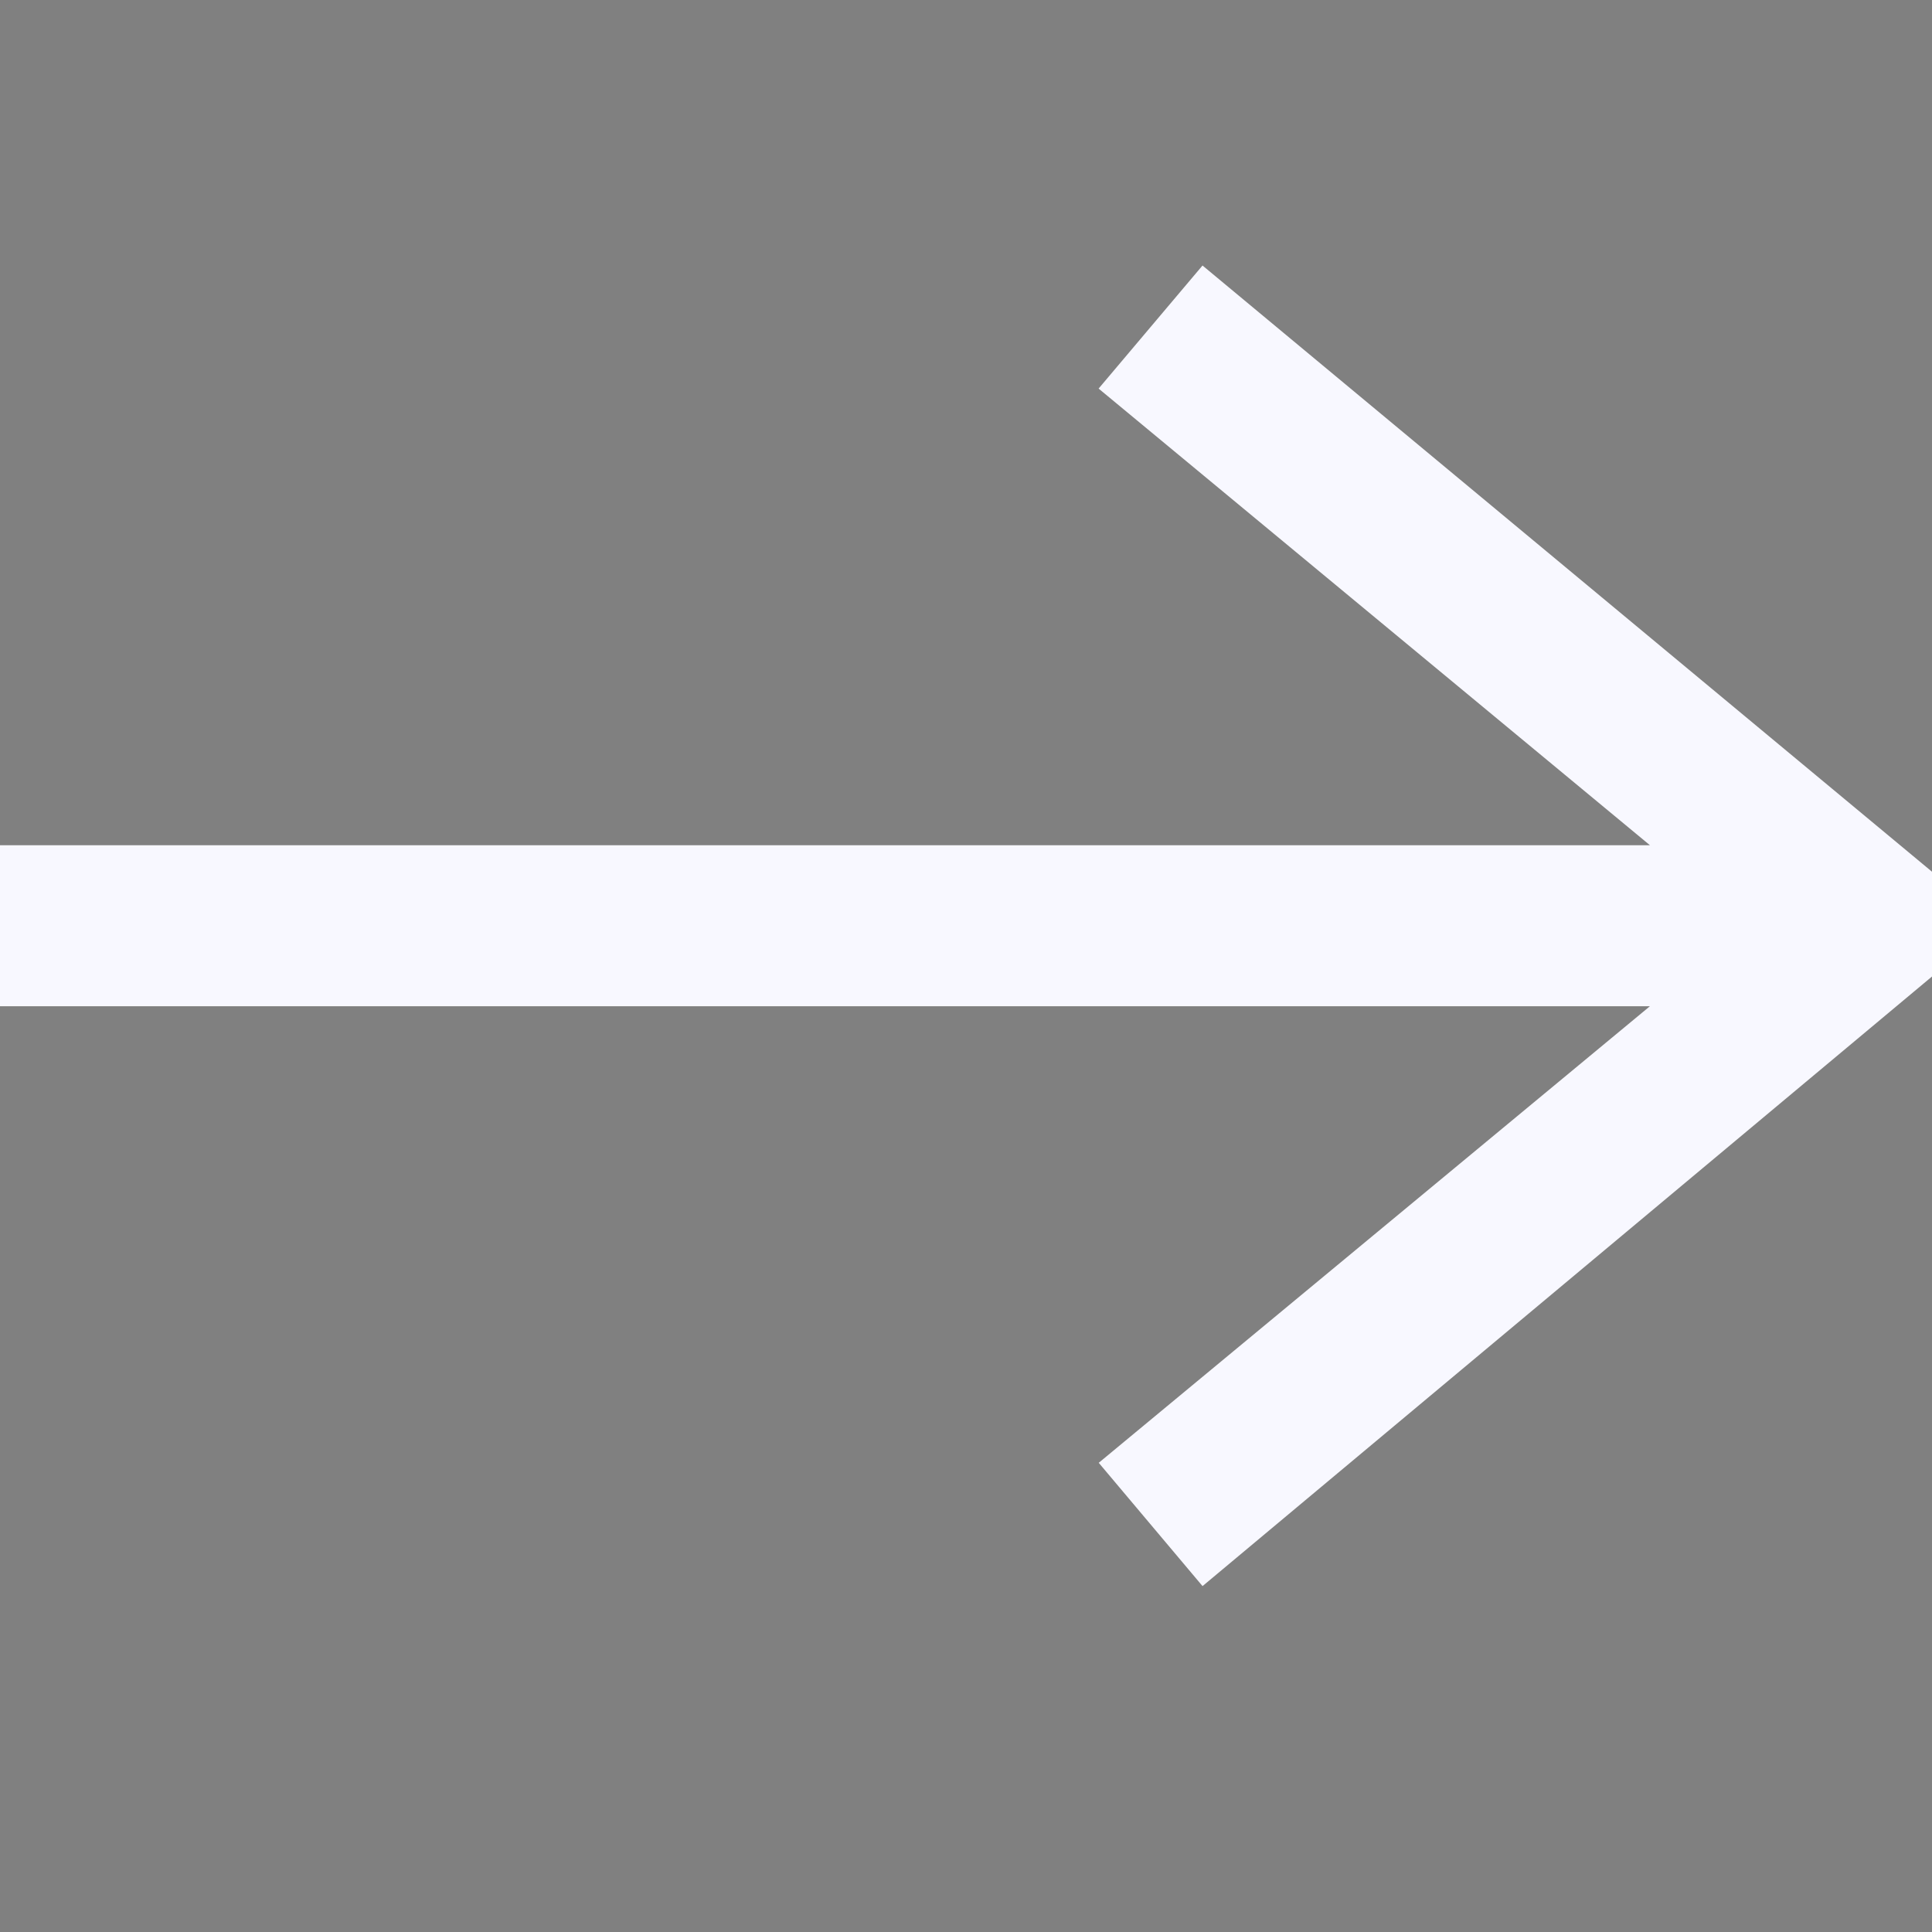 <svg width="24" height="24" xmlns="http://www.w3.org/2000/svg" fill-rule="white" clip-rule="white" stroke='#f8f8ff95' stroke-width="1"><rect width="100%" height="100%" fill="#808080" stroke="none"/><path d="M21.883 12l-7.527 6.235.644.765 9-7.521-9-7.479-.645.764 7.529 6.236h-21.884v1h21.883z"/></svg>
